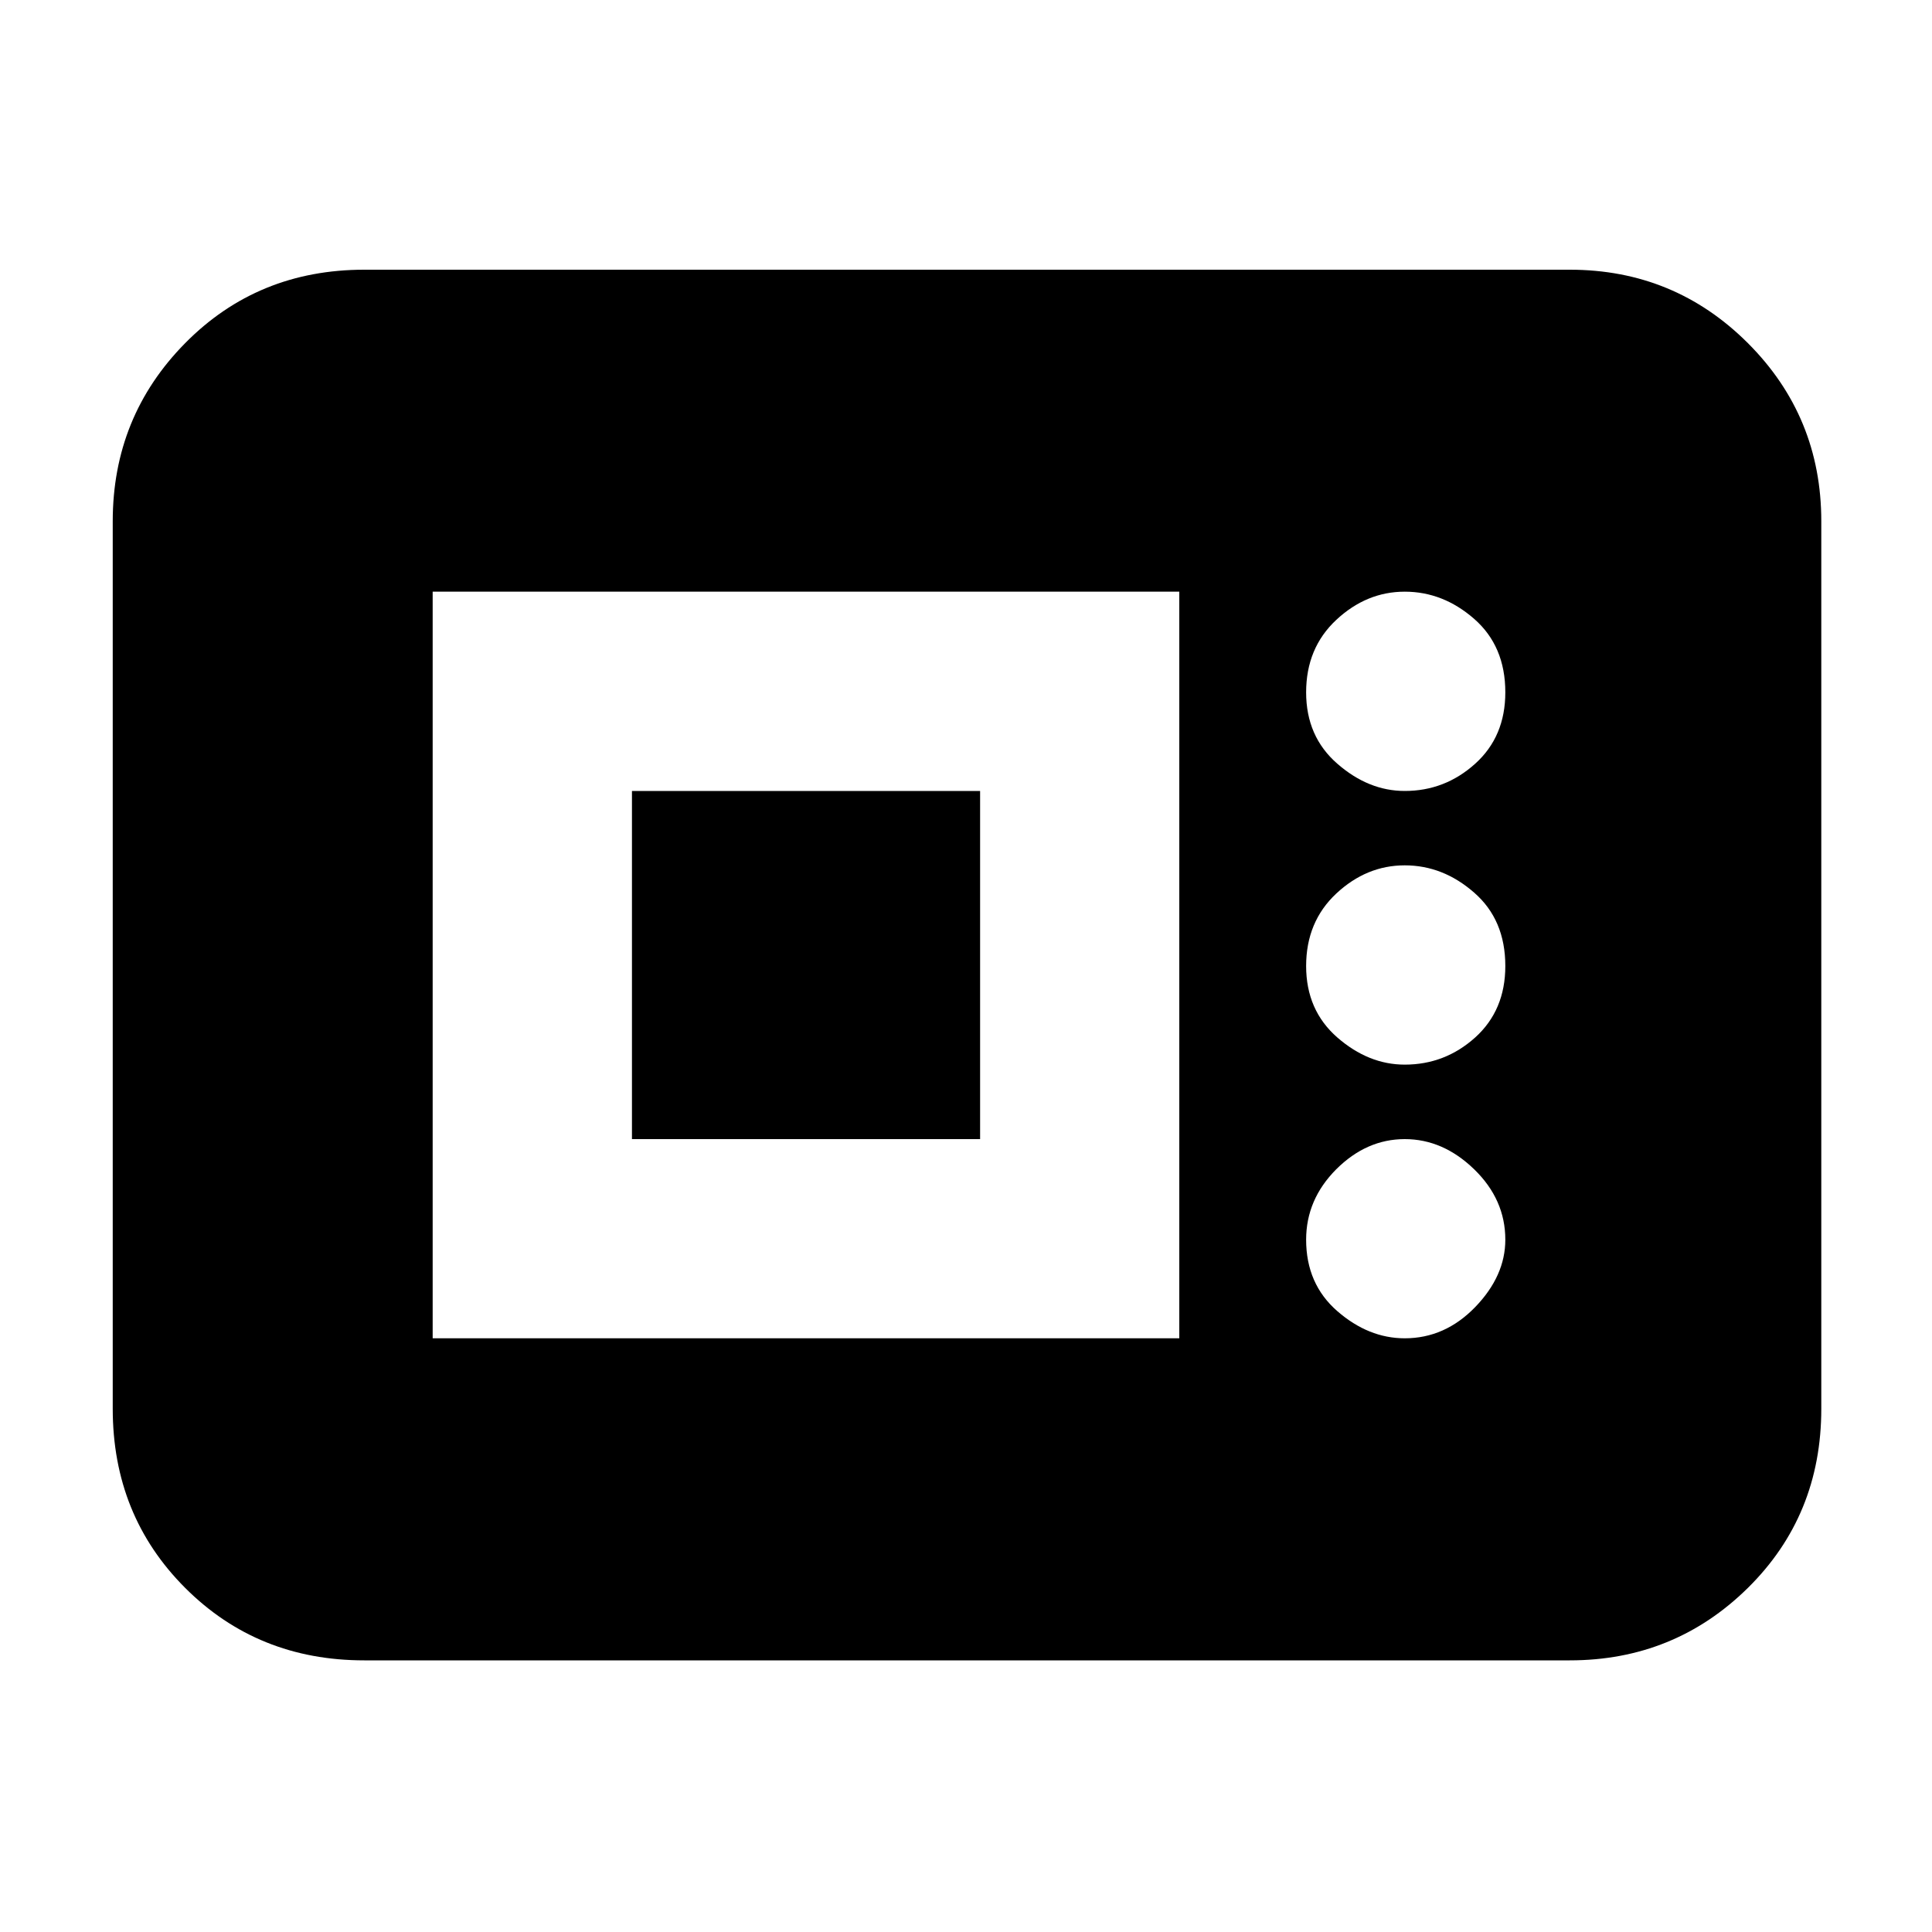 <svg xmlns="http://www.w3.org/2000/svg" height="20" width="20"><path d="M3.771 17.188q-1.104 0-1.854-.75t-.75-1.855V5.396q0-1.084.75-1.844t1.854-.76H16.25q1.083 0 1.844.76.76.76.76 1.844v9.187q0 1.105-.76 1.855-.761.75-1.844.75Zm.708-3.334h7.729V6.125H4.479Zm10.063 0q.416 0 .729-.323.312-.323.312-.698 0-.416-.323-.729-.322-.312-.718-.312-.396 0-.709.312-.312.313-.312.729 0 .459.323.74.323.281.698.281Zm-8-2.062V8.188h3.604v3.604Zm8-.771q.416 0 .729-.281.312-.282.312-.74 0-.479-.323-.76-.322-.282-.718-.282-.396 0-.709.292-.312.292-.312.75t.323.74q.323.281.698.281Zm0-2.833q.416 0 .729-.282.312-.281.312-.739 0-.479-.323-.761-.322-.281-.718-.281-.396 0-.709.292-.312.291-.312.75 0 .458.323.739.323.282.698.282Z"/></svg>